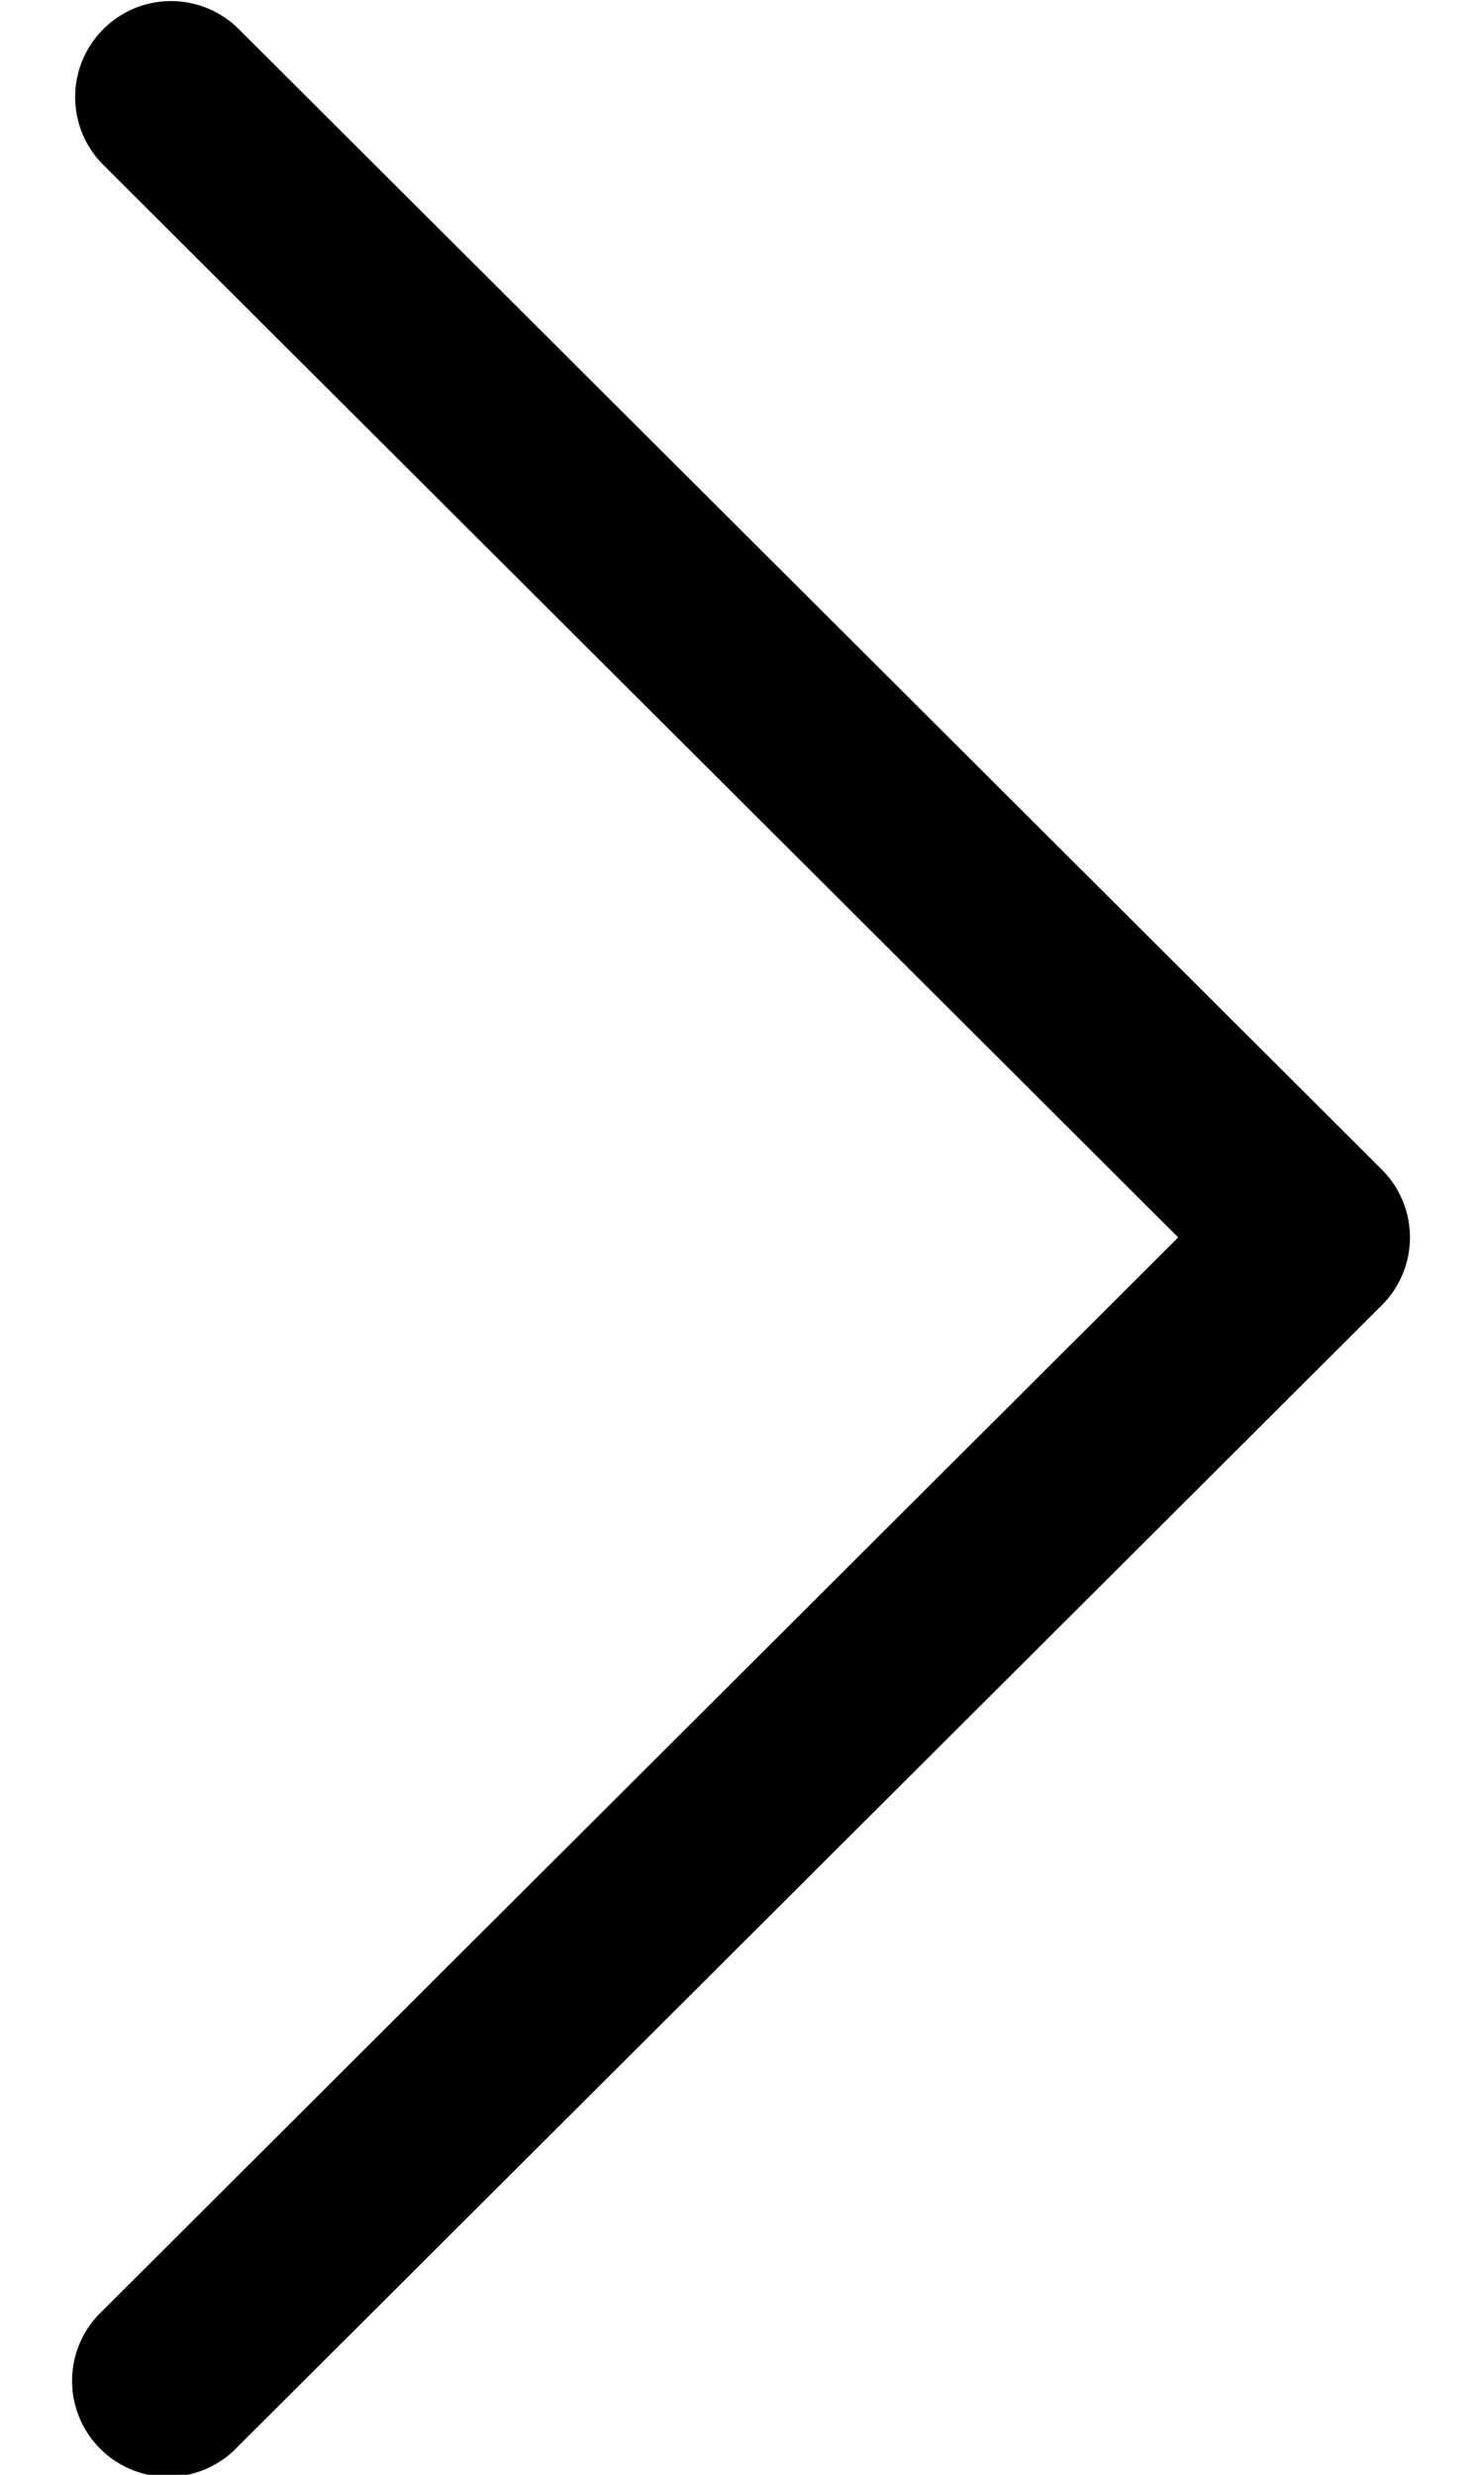 <svg width="18" height="30" fill="none" xmlns="http://www.w3.org/2000/svg"><path d="M16.76 14.177L2.882.339A1.163 1.163 0 001.24 1.986L14.291 15 1.241 28.014a1.163 1.163 0 101.642 1.646L16.76 15.823a1.162 1.162 0 000-1.646z" fill="currentColor"/></svg>